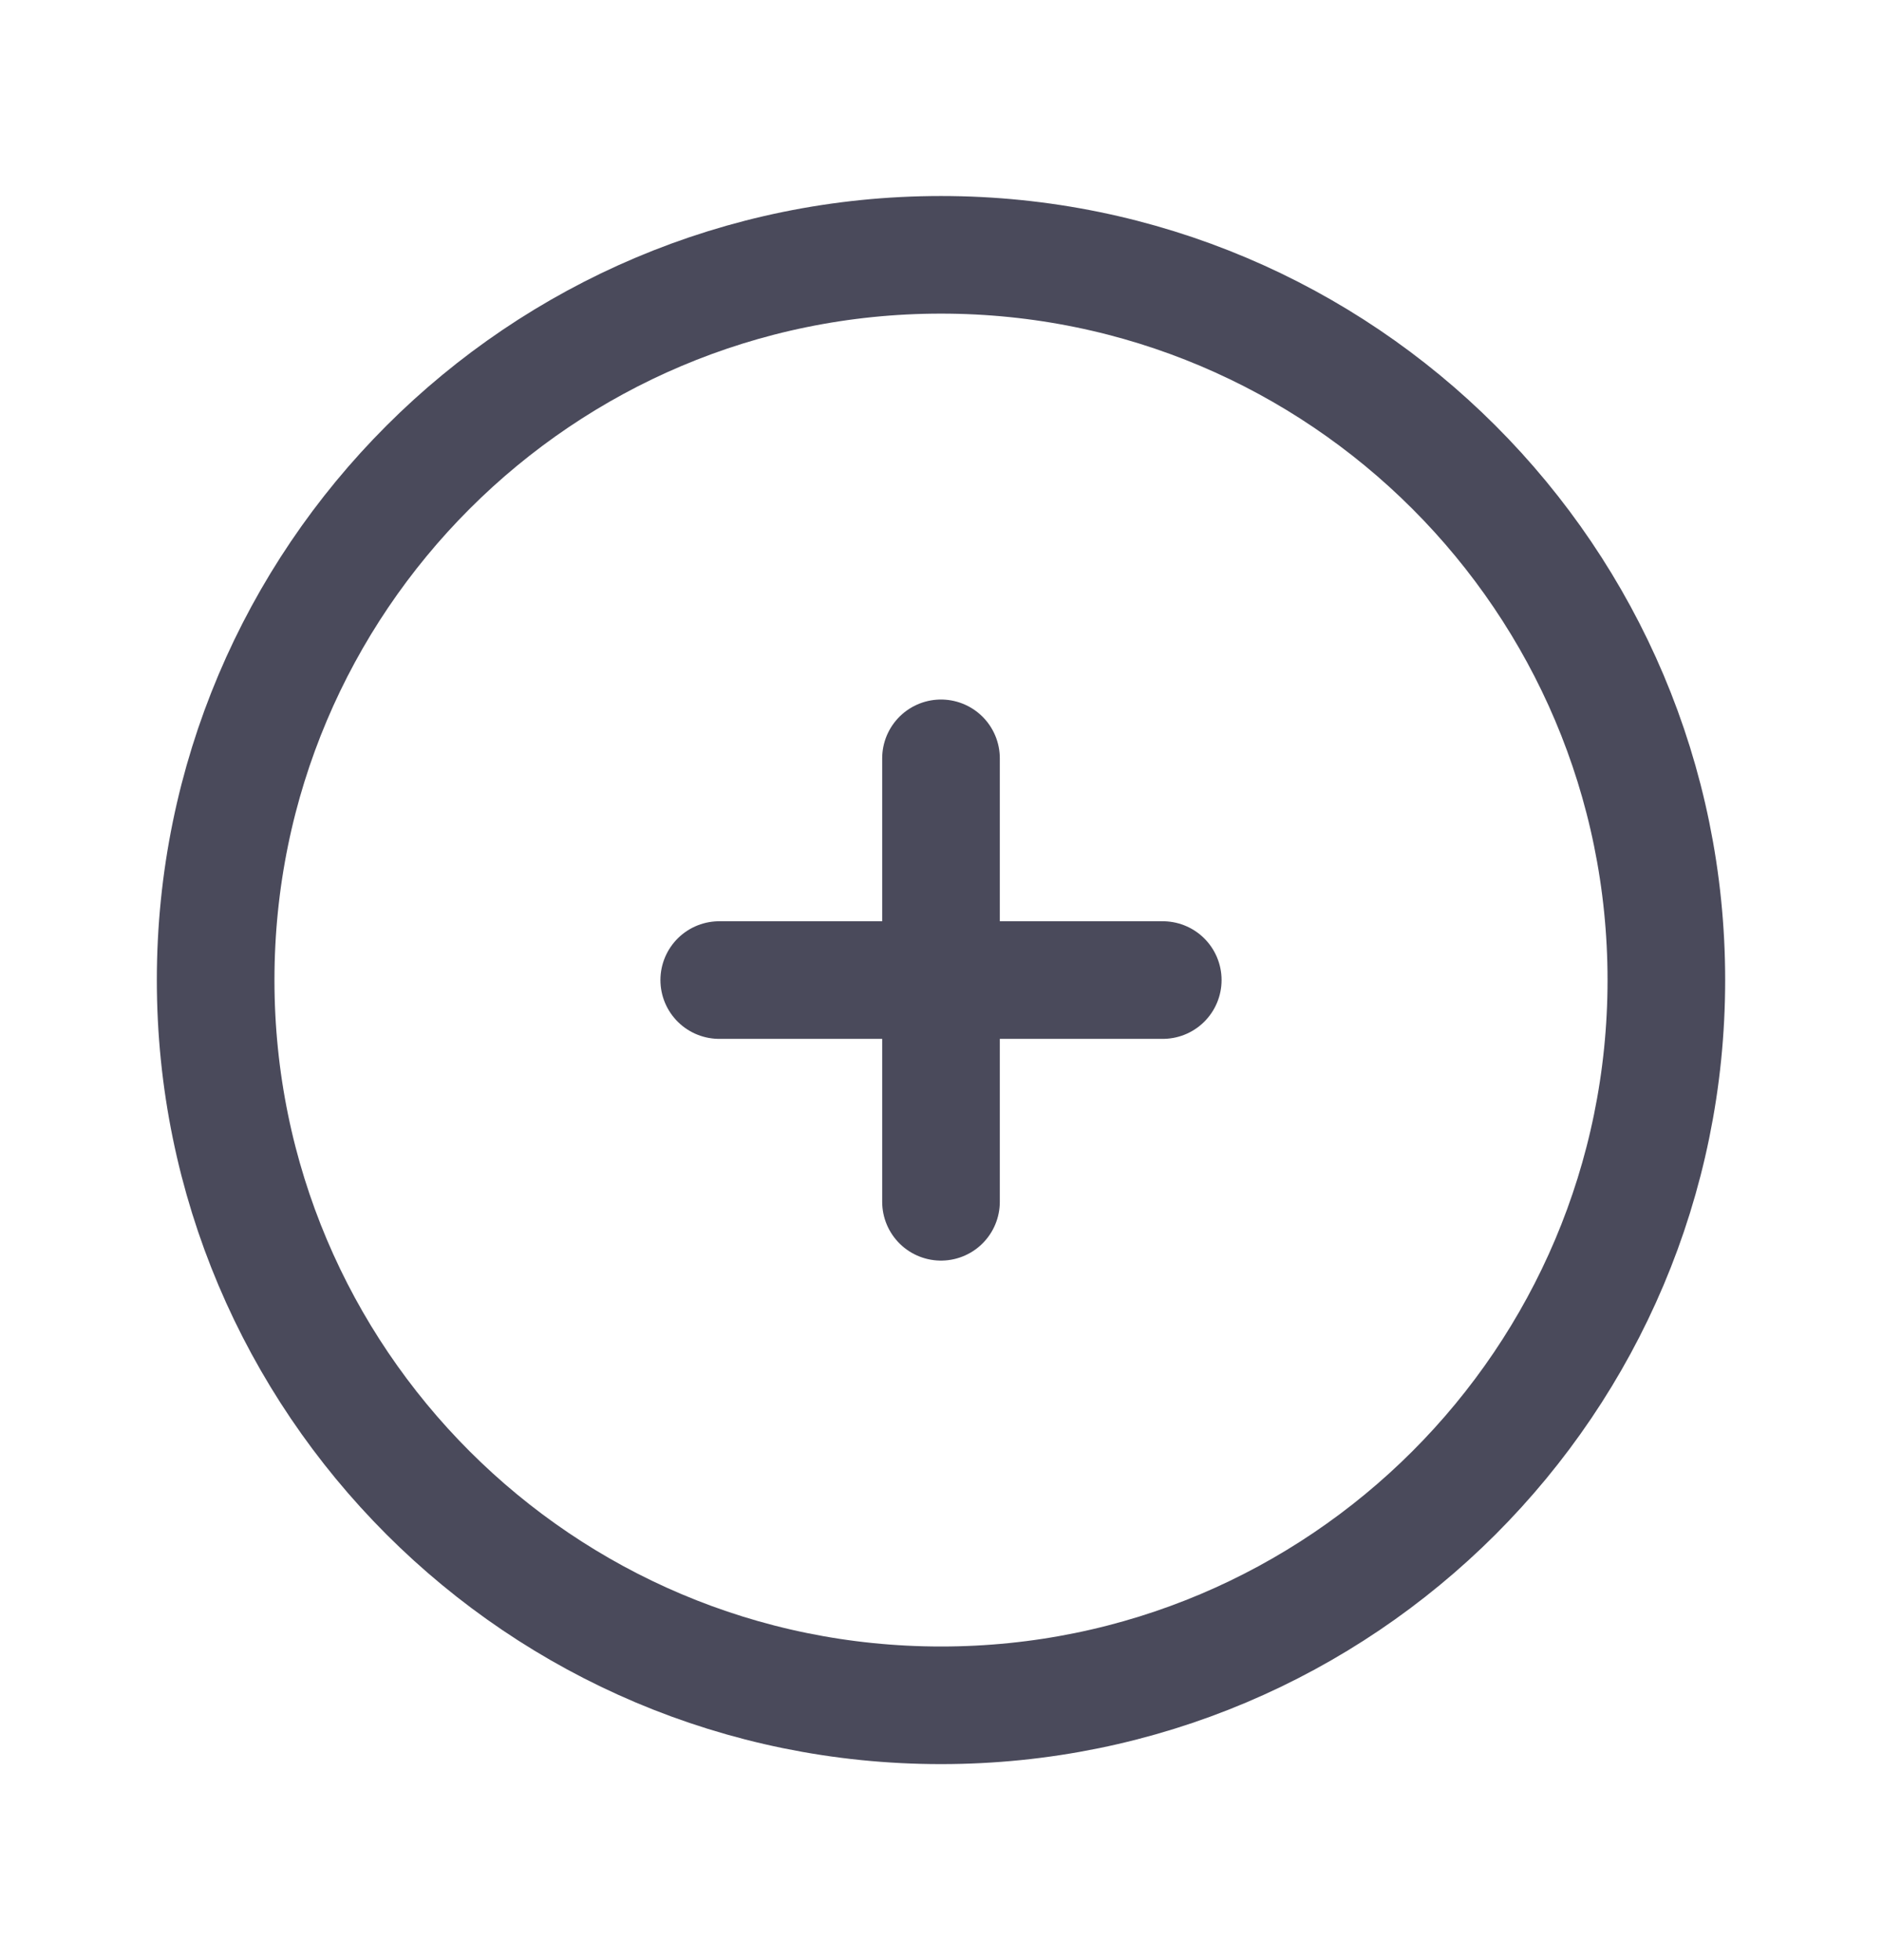 <svg width="24" height="25" viewBox="0 0 24 25" fill="none" xmlns="http://www.w3.org/2000/svg">
<path d="M14.828 12.5H9.172" stroke="#4A4A5B" stroke-width="1.5" stroke-linecap="round"/>
<path d="M12 15.328V9.672" stroke="#4A4A5B" stroke-width="1.5" stroke-linecap="round"/>
<path d="M21.25 12.5C21.25 7.391 17.109 3.25 12 3.25C6.891 3.25 2.75 7.391 2.75 12.5C2.75 17.609 6.891 21.75 12 21.75C17.109 21.75 21.25 17.609 21.25 12.5Z" stroke="#4A4A5B" stroke-width="1.5"/>
</svg>
